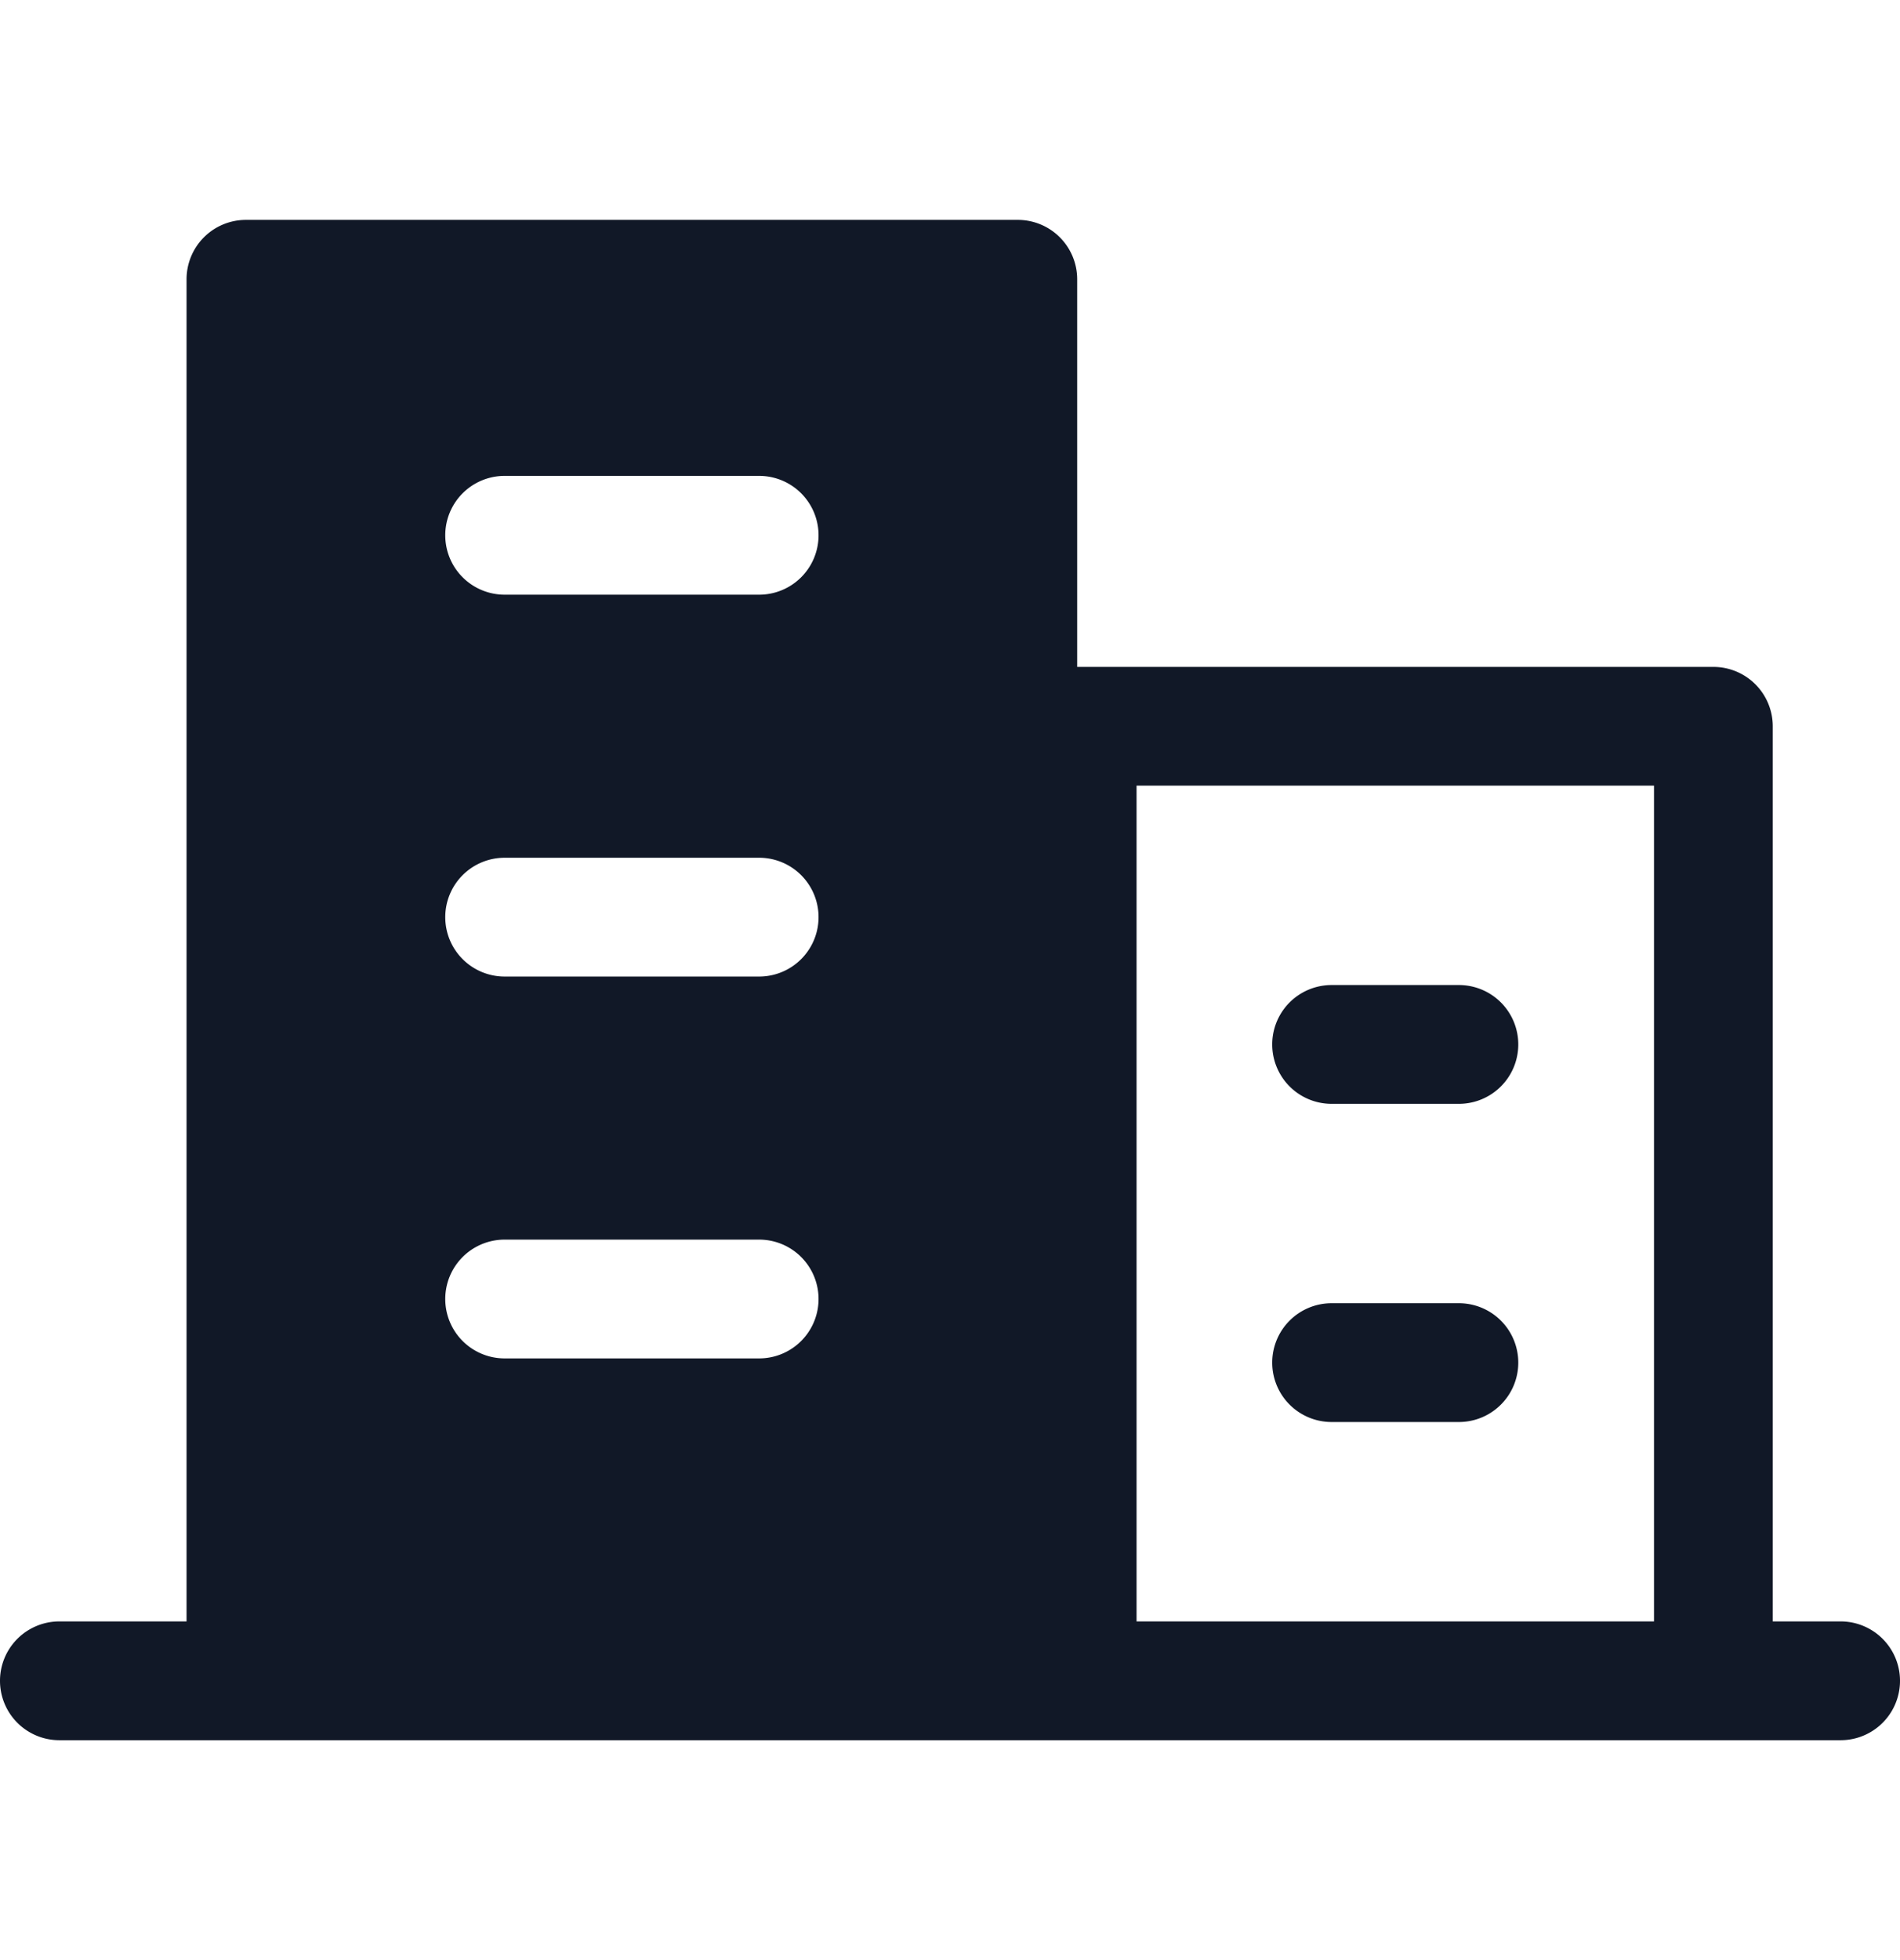 <svg xmlns="http://www.w3.org/2000/svg" width="32" height="33" fill="none" viewBox="0 0 32 33"><path fill="#111827" fill-rule="evenodd" d="M4.142 3.702a1 1 0 0 0-1 1v22.596H1a1 1 0 1 0 0 2h30a1 1 0 1 0 0-2h-1.143V12.228a1 1 0 0 0-1-1H18.142V4.702a1 1 0 0 0-1-1zm4.357 4.31a1 1 0 1 0 0 2h4.287a1 1 0 0 0 0-2zm-1 7.429a1 1 0 0 1 1-1h4.287a1 1 0 1 1 0 2H8.499a1 1 0 0 1-1-1m1 5.429a1 1 0 1 0 0 2h4.287a1 1 0 1 0 0-2zm13.928-4.286a1 1 0 1 0 0 2h2.144a1 1 0 0 0 0-2zm-1 6.357a1 1 0 0 1 1-1h2.144a1 1 0 0 1 0 2h-2.144a1 1 0 0 1-1-1m-2.285 4.357V13.227h8.715v14.071z" clip-rule="evenodd"/></svg>